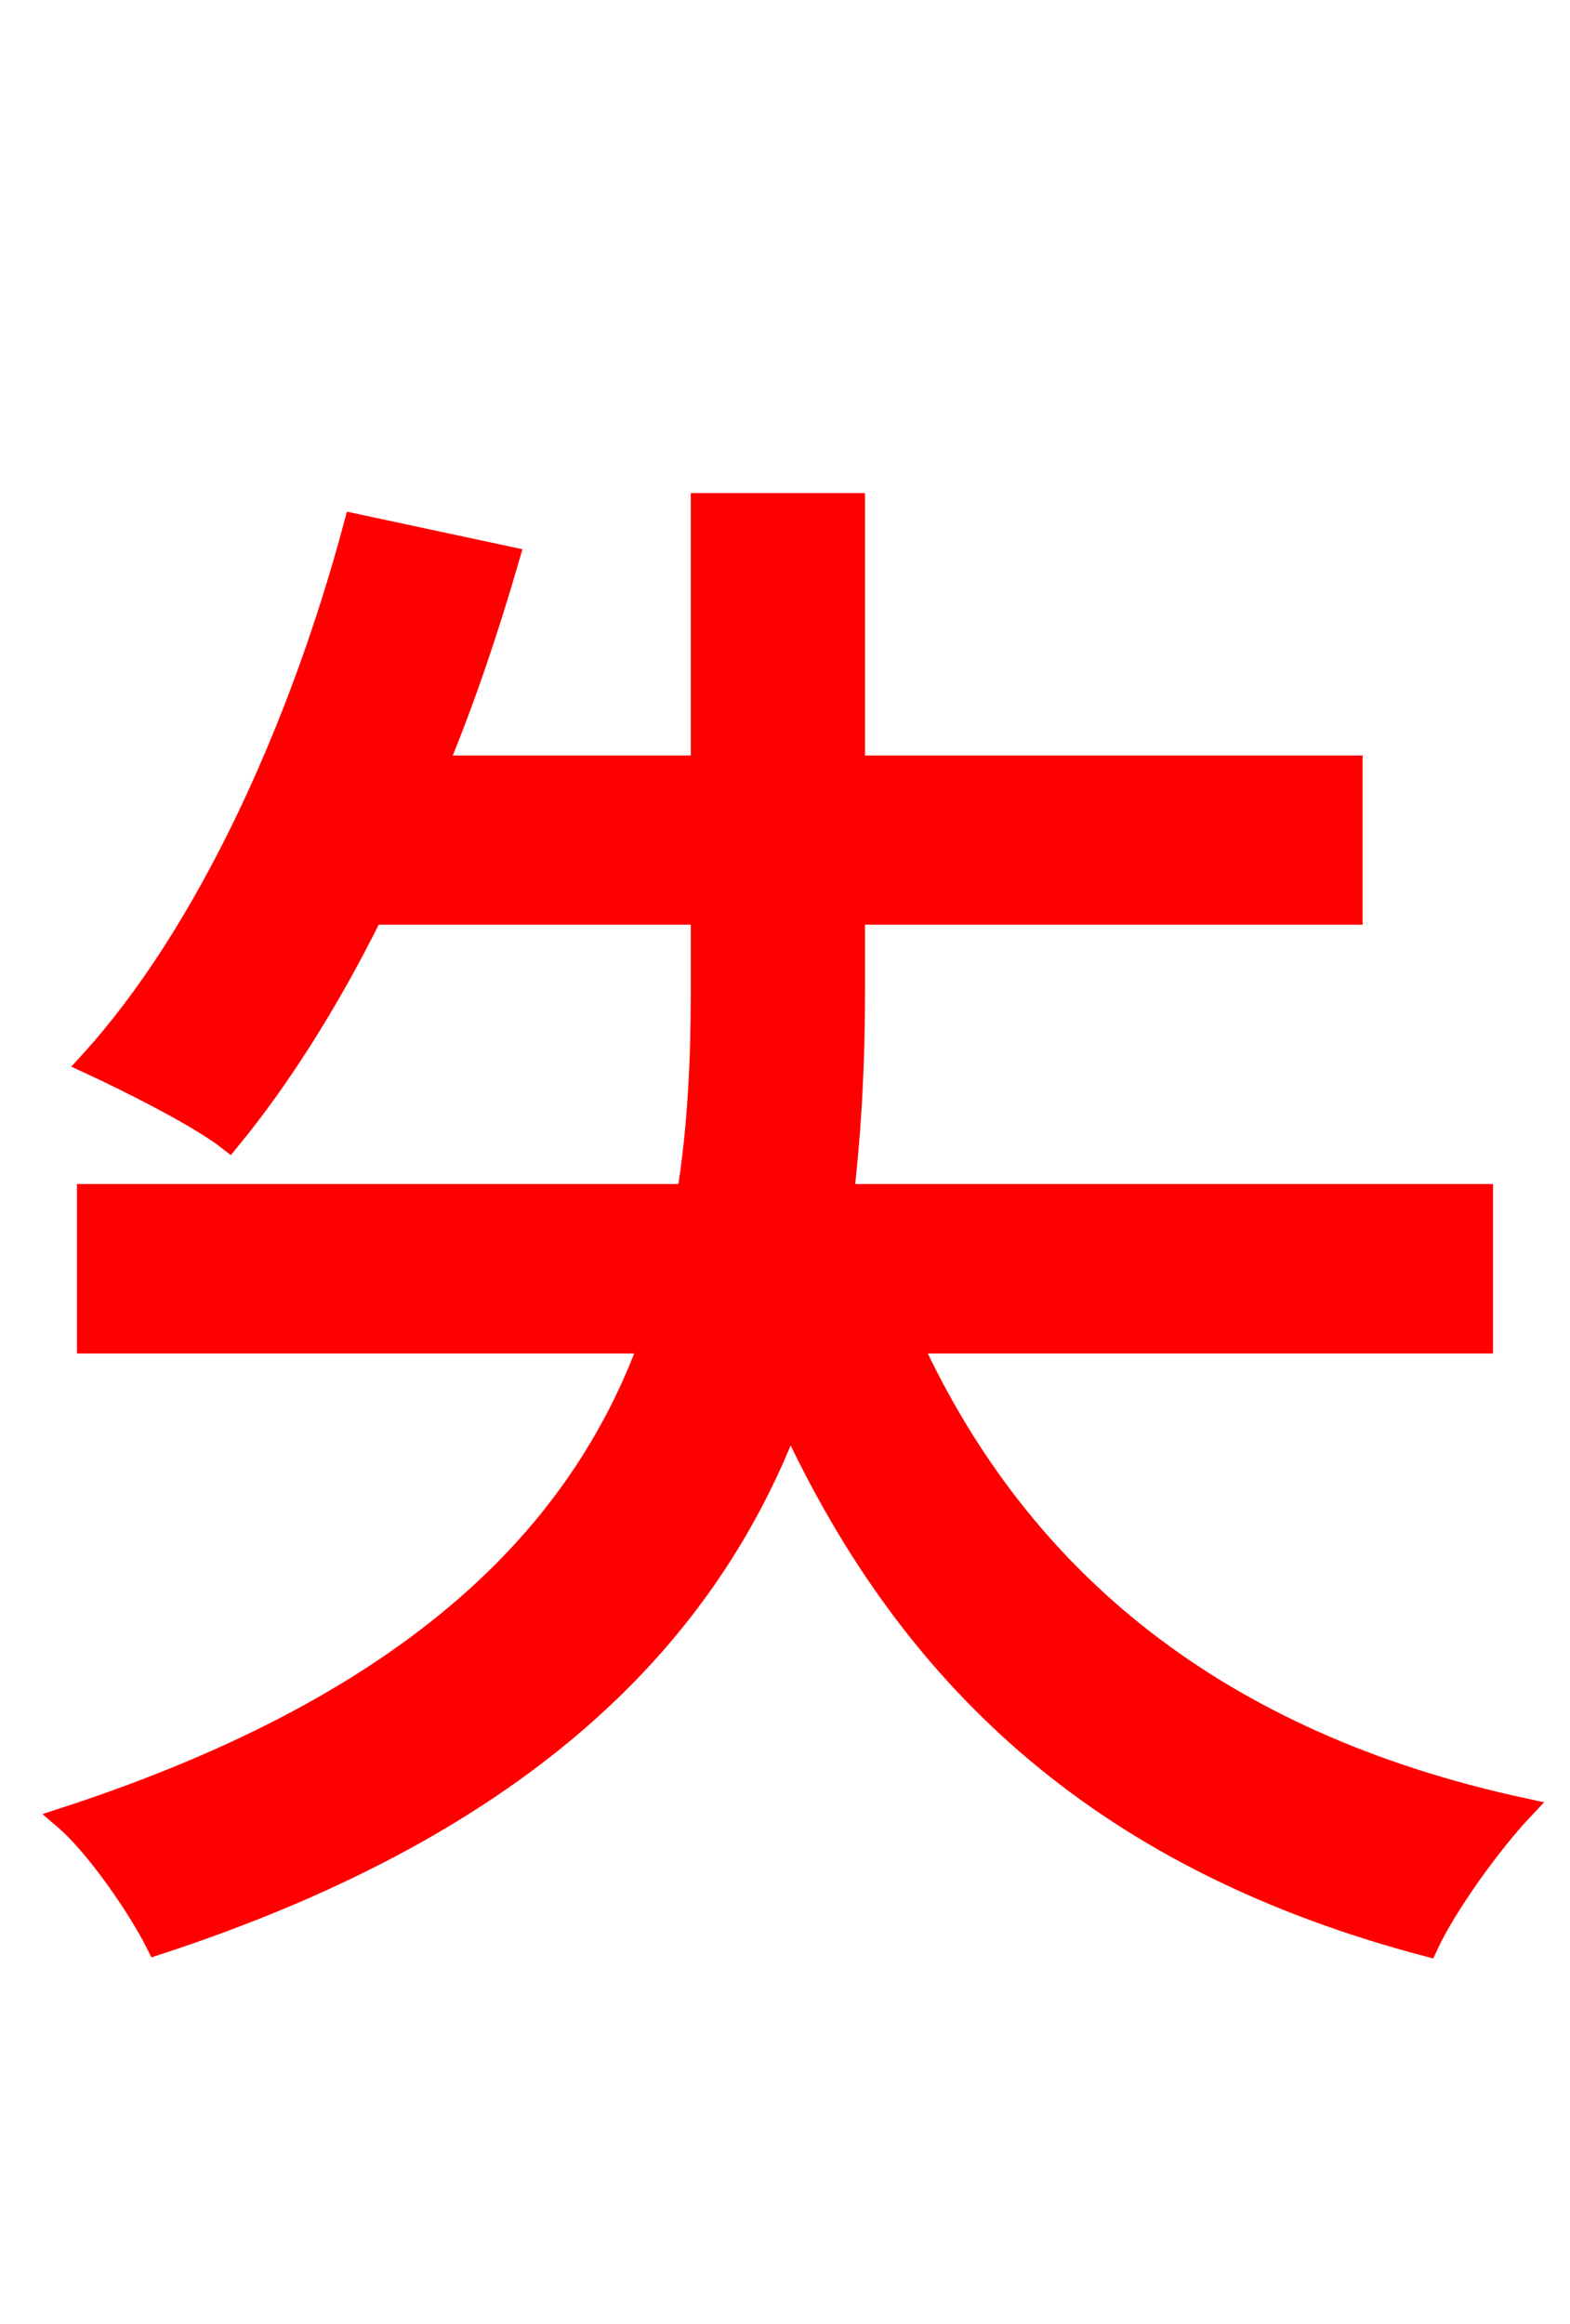 <svg xmlns="http://www.w3.org/2000/svg" xmlns:xlink="http://www.w3.org/1999/xlink" width="72" height="106.56"><path fill="red" stroke="red" d="M67.97 61.56L67.97 54.79L38.66 54.79C39.02 51.70 39.17 48.60 39.17 45.50L39.17 41.90L61.99 41.90L61.99 35.14L39.17 35.14L39.17 23.11L32.18 23.11L32.18 35.14L20.02 35.14C21.31 32.04 22.39 28.80 23.33 25.56L16.27 24.05C13.75 33.48 9.43 42.91 4.10 48.74C5.83 49.54 9.14 51.19 10.51 52.27C12.82 49.46 15.05 45.94 17.06 41.90L32.18 41.90L32.18 45.43C32.18 48.53 32.04 51.70 31.54 54.79L4.03 54.79L4.03 61.56L29.81 61.56C26.64 70.20 19.30 78.05 2.95 83.38C4.46 84.67 6.41 87.55 7.20 89.14C24.41 83.52 32.54 74.74 36.22 65.02C41.90 77.40 50.98 85.39 65.45 89.21C66.31 87.34 68.40 84.46 69.84 82.94C55.87 79.92 46.80 72.50 41.76 61.56Z"/></svg>
